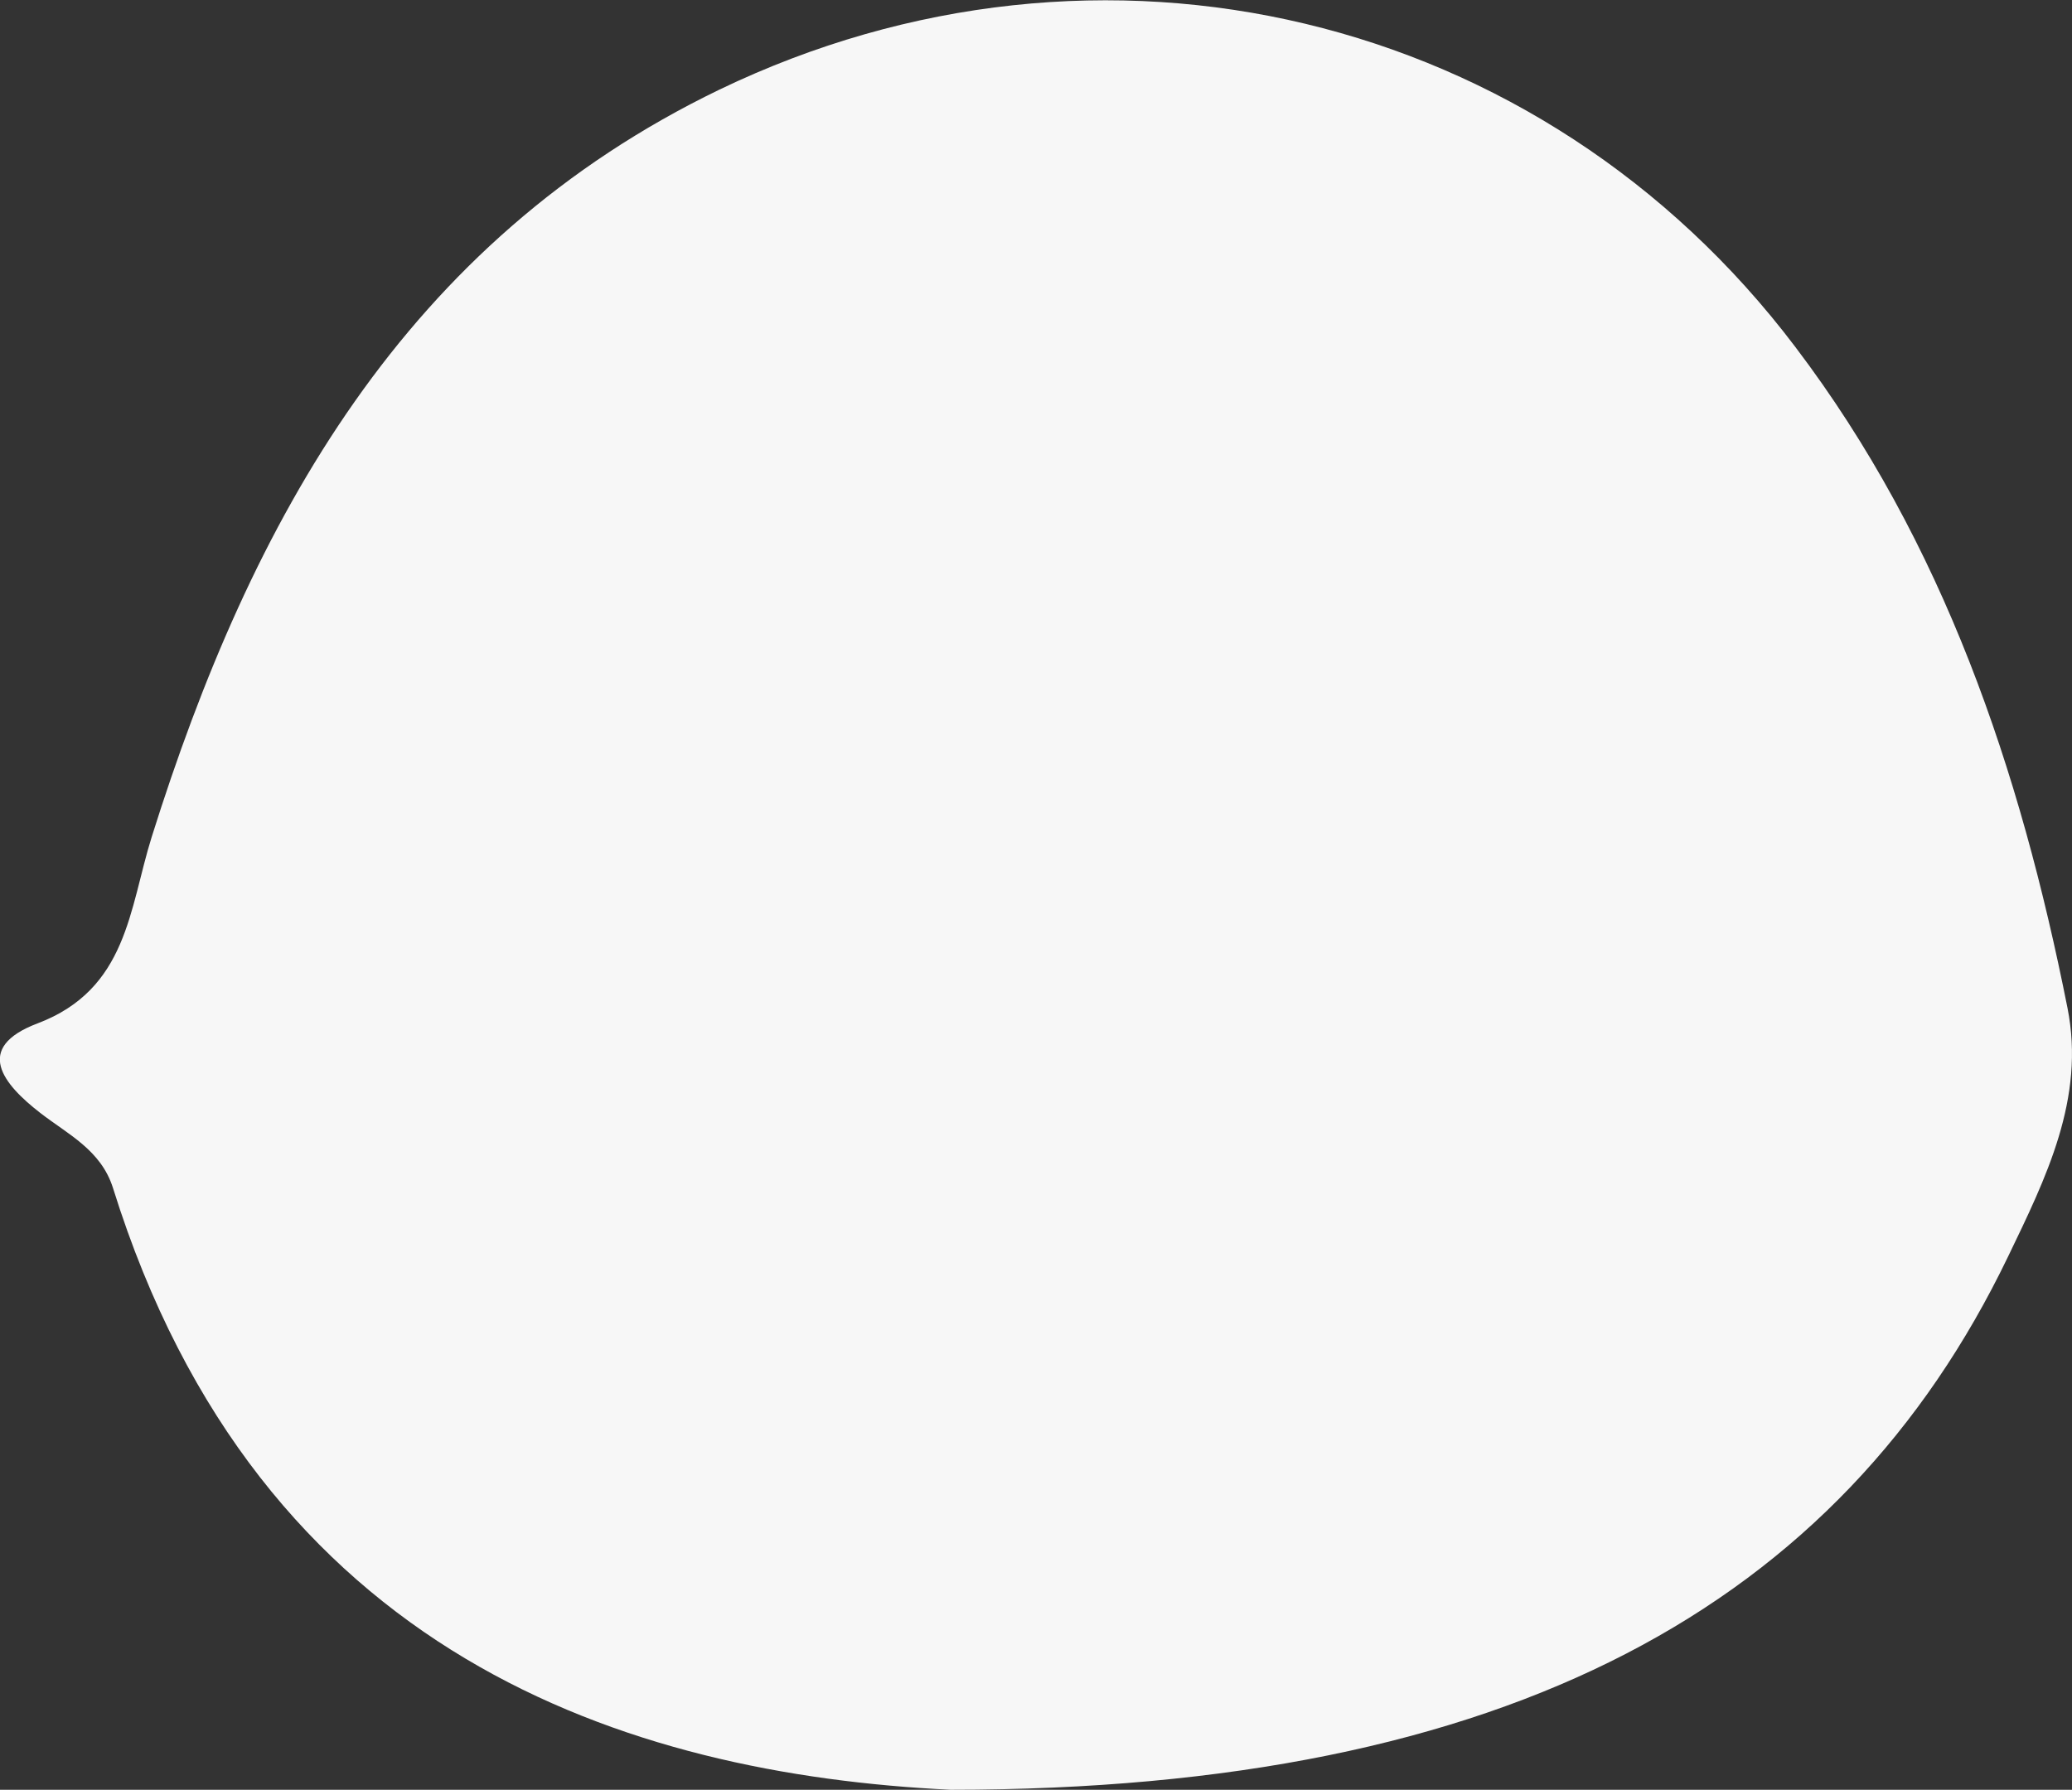 <svg id="Camada_1" data-name="Camada 1" xmlns="http://www.w3.org/2000/svg" viewBox="0 0 159.87 138.11"><rect x="0" y="0" width="159.87" height="138.11" fill="#333333" stroke="none"/><defs><style>.cls-1{fill:#f7f7f7;}</style></defs><path class="cls-1" d="M167.3,92c-3.65-18.36-9.54-35.89-21-51-19.57-25.88-53.6-34-83-19.86C39,32.88,27.17,54.33,19.48,78.83c-1.73,5.53-1.86,11.74-8.8,14.37-5,1.89-2.62,4.71.18,6.89,2.16,1.68,4.71,2.87,5.64,5.82C27.77,142,56.15,151.13,81.12,152.34c43.16,0,68.68-14.31,81.59-41.13C165.62,105.17,168.7,99,167.3,92Z" transform="translate(-7.78 -14.23)"/></svg>